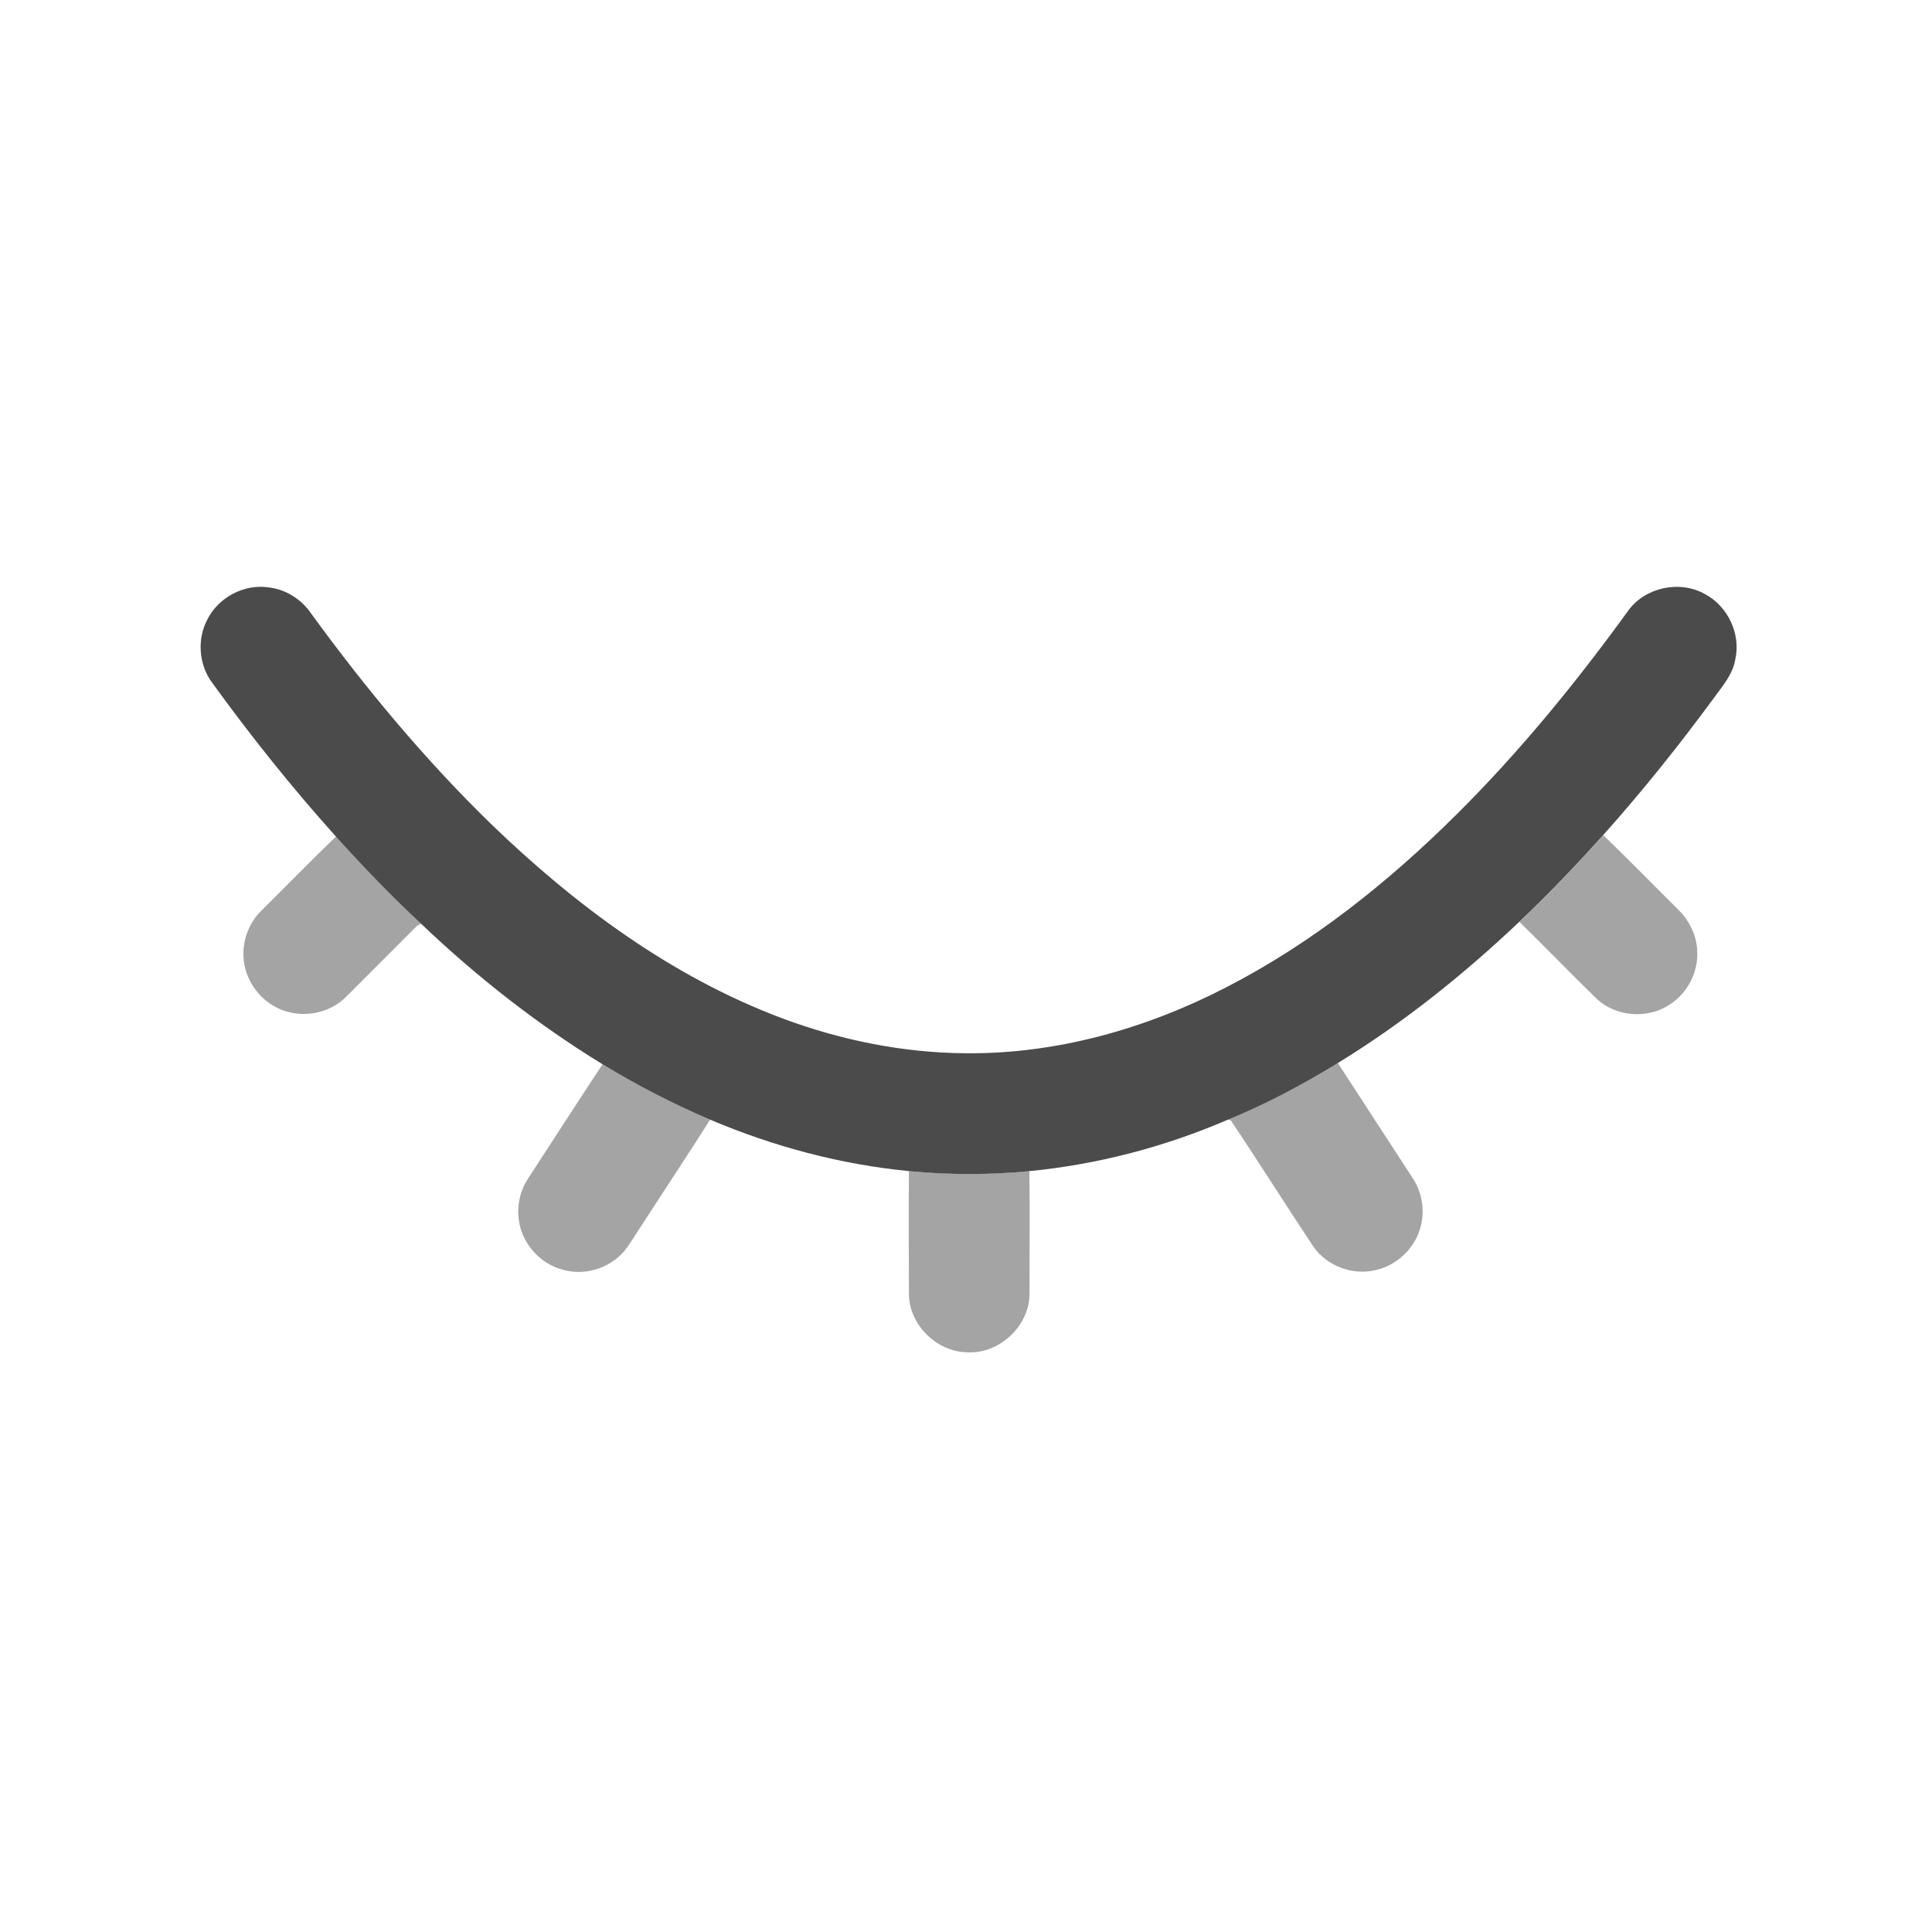 <svg width="24" height="24" viewBox="0 0 24 24" fill="none" xmlns="http://www.w3.org/2000/svg">
<path d="M2.573 7.701C2.709 7.424 3.027 7.253 3.333 7.296C3.549 7.32 3.747 7.445 3.867 7.624C4.54 8.549 5.274 9.431 6.093 10.229C7.138 11.24 8.335 12.129 9.704 12.645C10.438 12.921 11.217 13.079 12.001 13.084C13.127 13.094 14.238 12.779 15.234 12.264C16.301 11.715 17.248 10.958 18.097 10.114C18.883 9.333 19.586 8.471 20.235 7.574C20.45 7.291 20.875 7.205 21.183 7.382C21.466 7.533 21.628 7.879 21.556 8.193C21.526 8.375 21.401 8.518 21.296 8.663C20.862 9.254 20.404 9.827 19.915 10.374C19.582 10.746 19.236 11.107 18.873 11.451C18.181 12.107 17.432 12.707 16.618 13.206C16.18 13.473 15.726 13.716 15.251 13.91C14.47 14.247 13.636 14.465 12.79 14.548C12.292 14.596 11.791 14.596 11.294 14.548C10.441 14.466 9.604 14.241 8.817 13.907C8.355 13.71 7.909 13.478 7.481 13.218C6.67 12.721 5.918 12.13 5.23 11.474C4.86 11.131 4.511 10.766 4.173 10.392C3.624 9.781 3.112 9.139 2.631 8.475C2.47 8.254 2.447 7.943 2.573 7.701Z" fill="#4B4B4B"/>
<path opacity="0.5" d="M18.875 11.452C19.237 11.108 19.584 10.747 19.917 10.375C20.23 10.676 20.533 10.988 20.841 11.293C20.984 11.43 21.078 11.62 21.084 11.819C21.097 12.081 20.958 12.345 20.735 12.483C20.466 12.66 20.081 12.631 19.842 12.415C19.516 12.098 19.201 11.77 18.875 11.452Z" fill="#4B4B4B"/>
<path opacity="0.5" d="M3.246 11.313C3.556 11.007 3.86 10.693 4.174 10.391C4.513 10.764 4.861 11.13 5.231 11.473C5.218 11.48 5.193 11.494 5.18 11.501C4.885 11.797 4.59 12.092 4.295 12.387C4.103 12.578 3.803 12.643 3.547 12.561C3.322 12.492 3.138 12.308 3.063 12.086C2.97 11.821 3.045 11.508 3.246 11.313Z" fill="#4B4B4B"/>
<path opacity="0.5" d="M15.25 13.907C15.725 13.713 16.18 13.47 16.618 13.203C16.928 13.682 17.24 14.16 17.552 14.639C17.663 14.81 17.7 15.027 17.651 15.225C17.588 15.492 17.366 15.712 17.1 15.775C16.812 15.85 16.483 15.73 16.314 15.484C15.969 14.965 15.637 14.436 15.289 13.918C15.279 13.916 15.26 13.91 15.25 13.907Z" fill="#4B4B4B"/>
<path opacity="0.5" d="M7.486 13.219C7.914 13.479 8.361 13.711 8.822 13.908C8.551 14.337 8.269 14.759 7.994 15.186C7.913 15.305 7.842 15.432 7.752 15.545C7.569 15.756 7.263 15.851 6.995 15.774C6.698 15.699 6.464 15.425 6.441 15.119C6.424 14.947 6.47 14.771 6.567 14.629C6.873 14.159 7.177 13.687 7.486 13.219Z" fill="#4B4B4B"/>
<path opacity="0.5" d="M11.291 14.547C11.788 14.595 12.29 14.595 12.787 14.547C12.796 15.057 12.788 15.568 12.789 16.078C12.785 16.47 12.421 16.814 12.03 16.799C11.647 16.802 11.296 16.465 11.291 16.08C11.291 15.569 11.286 15.058 11.291 14.547Z" fill="#4B4B4B"/>
</svg>

